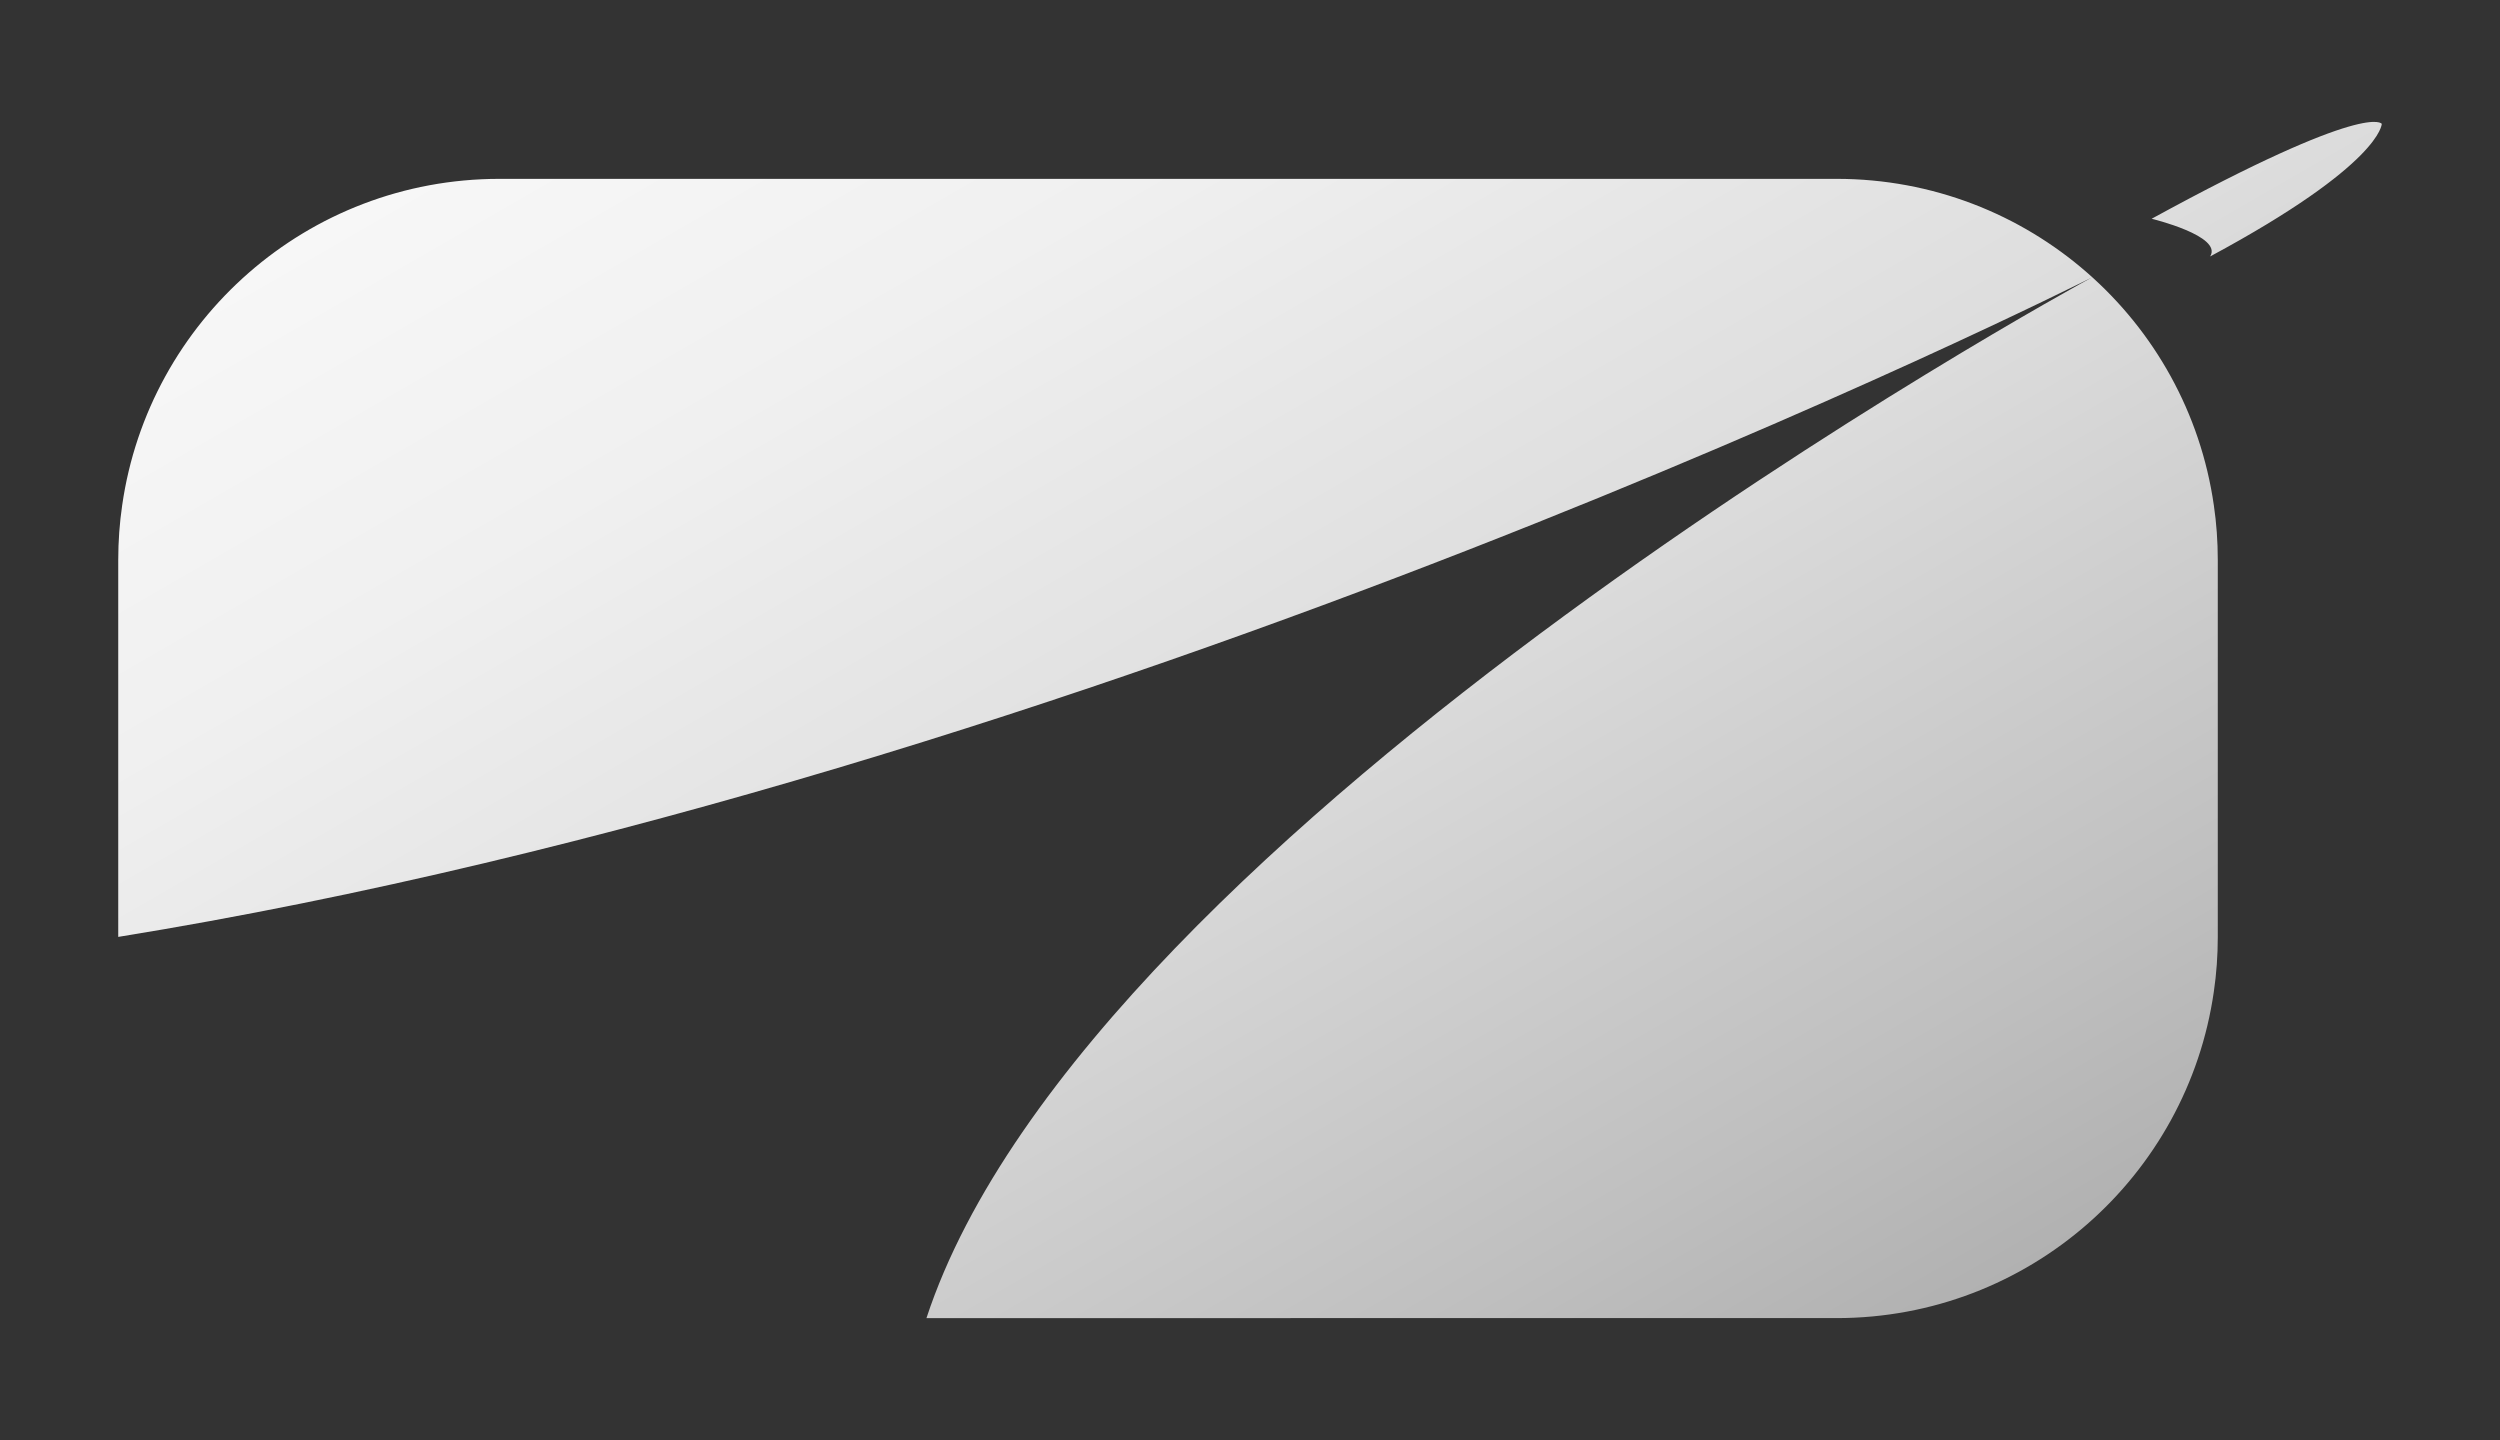 <?xml version="1.0" encoding="utf-8"?>
<!-- Generator: Adobe Illustrator 16.0.0, SVG Export Plug-In . SVG Version: 6.00 Build 0)  -->
<!DOCTYPE svg PUBLIC "-//W3C//DTD SVG 1.1//EN" "http://www.w3.org/Graphics/SVG/1.1/DTD/svg11.dtd">
<svg version="1.1" id="Layer_1" xmlns="http://www.w3.org/2000/svg" xmlns:xlink="http://www.w3.org/1999/xlink" x="0px" y="0px"
	 width="500px" height="288px" viewBox="0 0 500 288" enable-background="new 0 0 500 288" xml:space="preserve">
<rect x="0" y="0" width="500" height="288" fill="#333333" stroke="none"/>
<linearGradient id="SVGID_1_" gradientUnits="userSpaceOnUse" x1="176.911" y1="309.519" x2="352.666" y2="5.104" gradientTransform="matrix(1 0 0 -1 0 289)">
	<stop  offset="0" style="stop-color:#F7F7F7"/>
	<stop  offset="0.21" style="stop-color:#F0F0F0"/>
	<stop  offset="0.51" style="stop-color:#DEDEDE"/>
	<stop  offset="0.861" style="stop-color:#BFBFBF"/>
	<stop  offset="1" style="stop-color:#B1B1B1"/>
</linearGradient>
<path fill="url(#SVGID_1_)" d="M443.557,111.998v75.382c0,3.722-0.264,7.373-0.789,10.947c-5.297,36.93-37.046,65.293-75.438,65.293
	H185.29c32.459-98.724,230.029-206.473,233.123-208.151c-3.048,1.529-198.906,100.184-394.765,131.911v-75.382
	c0-3.721,0.263-7.373,0.788-10.945c5.295-36.933,37.046-65.282,75.452-65.282H367.33c38.393,0,70.142,28.349,75.438,65.282
	C443.293,104.625,443.557,108.277,443.557,111.998z M442.021,51.293c34.331-18.463,34.331-26.523,34.331-26.523
	s-2.609-4.768-46.024,18.982C430.327,43.752,444.639,47.203,442.021,51.293"/>
</svg>
